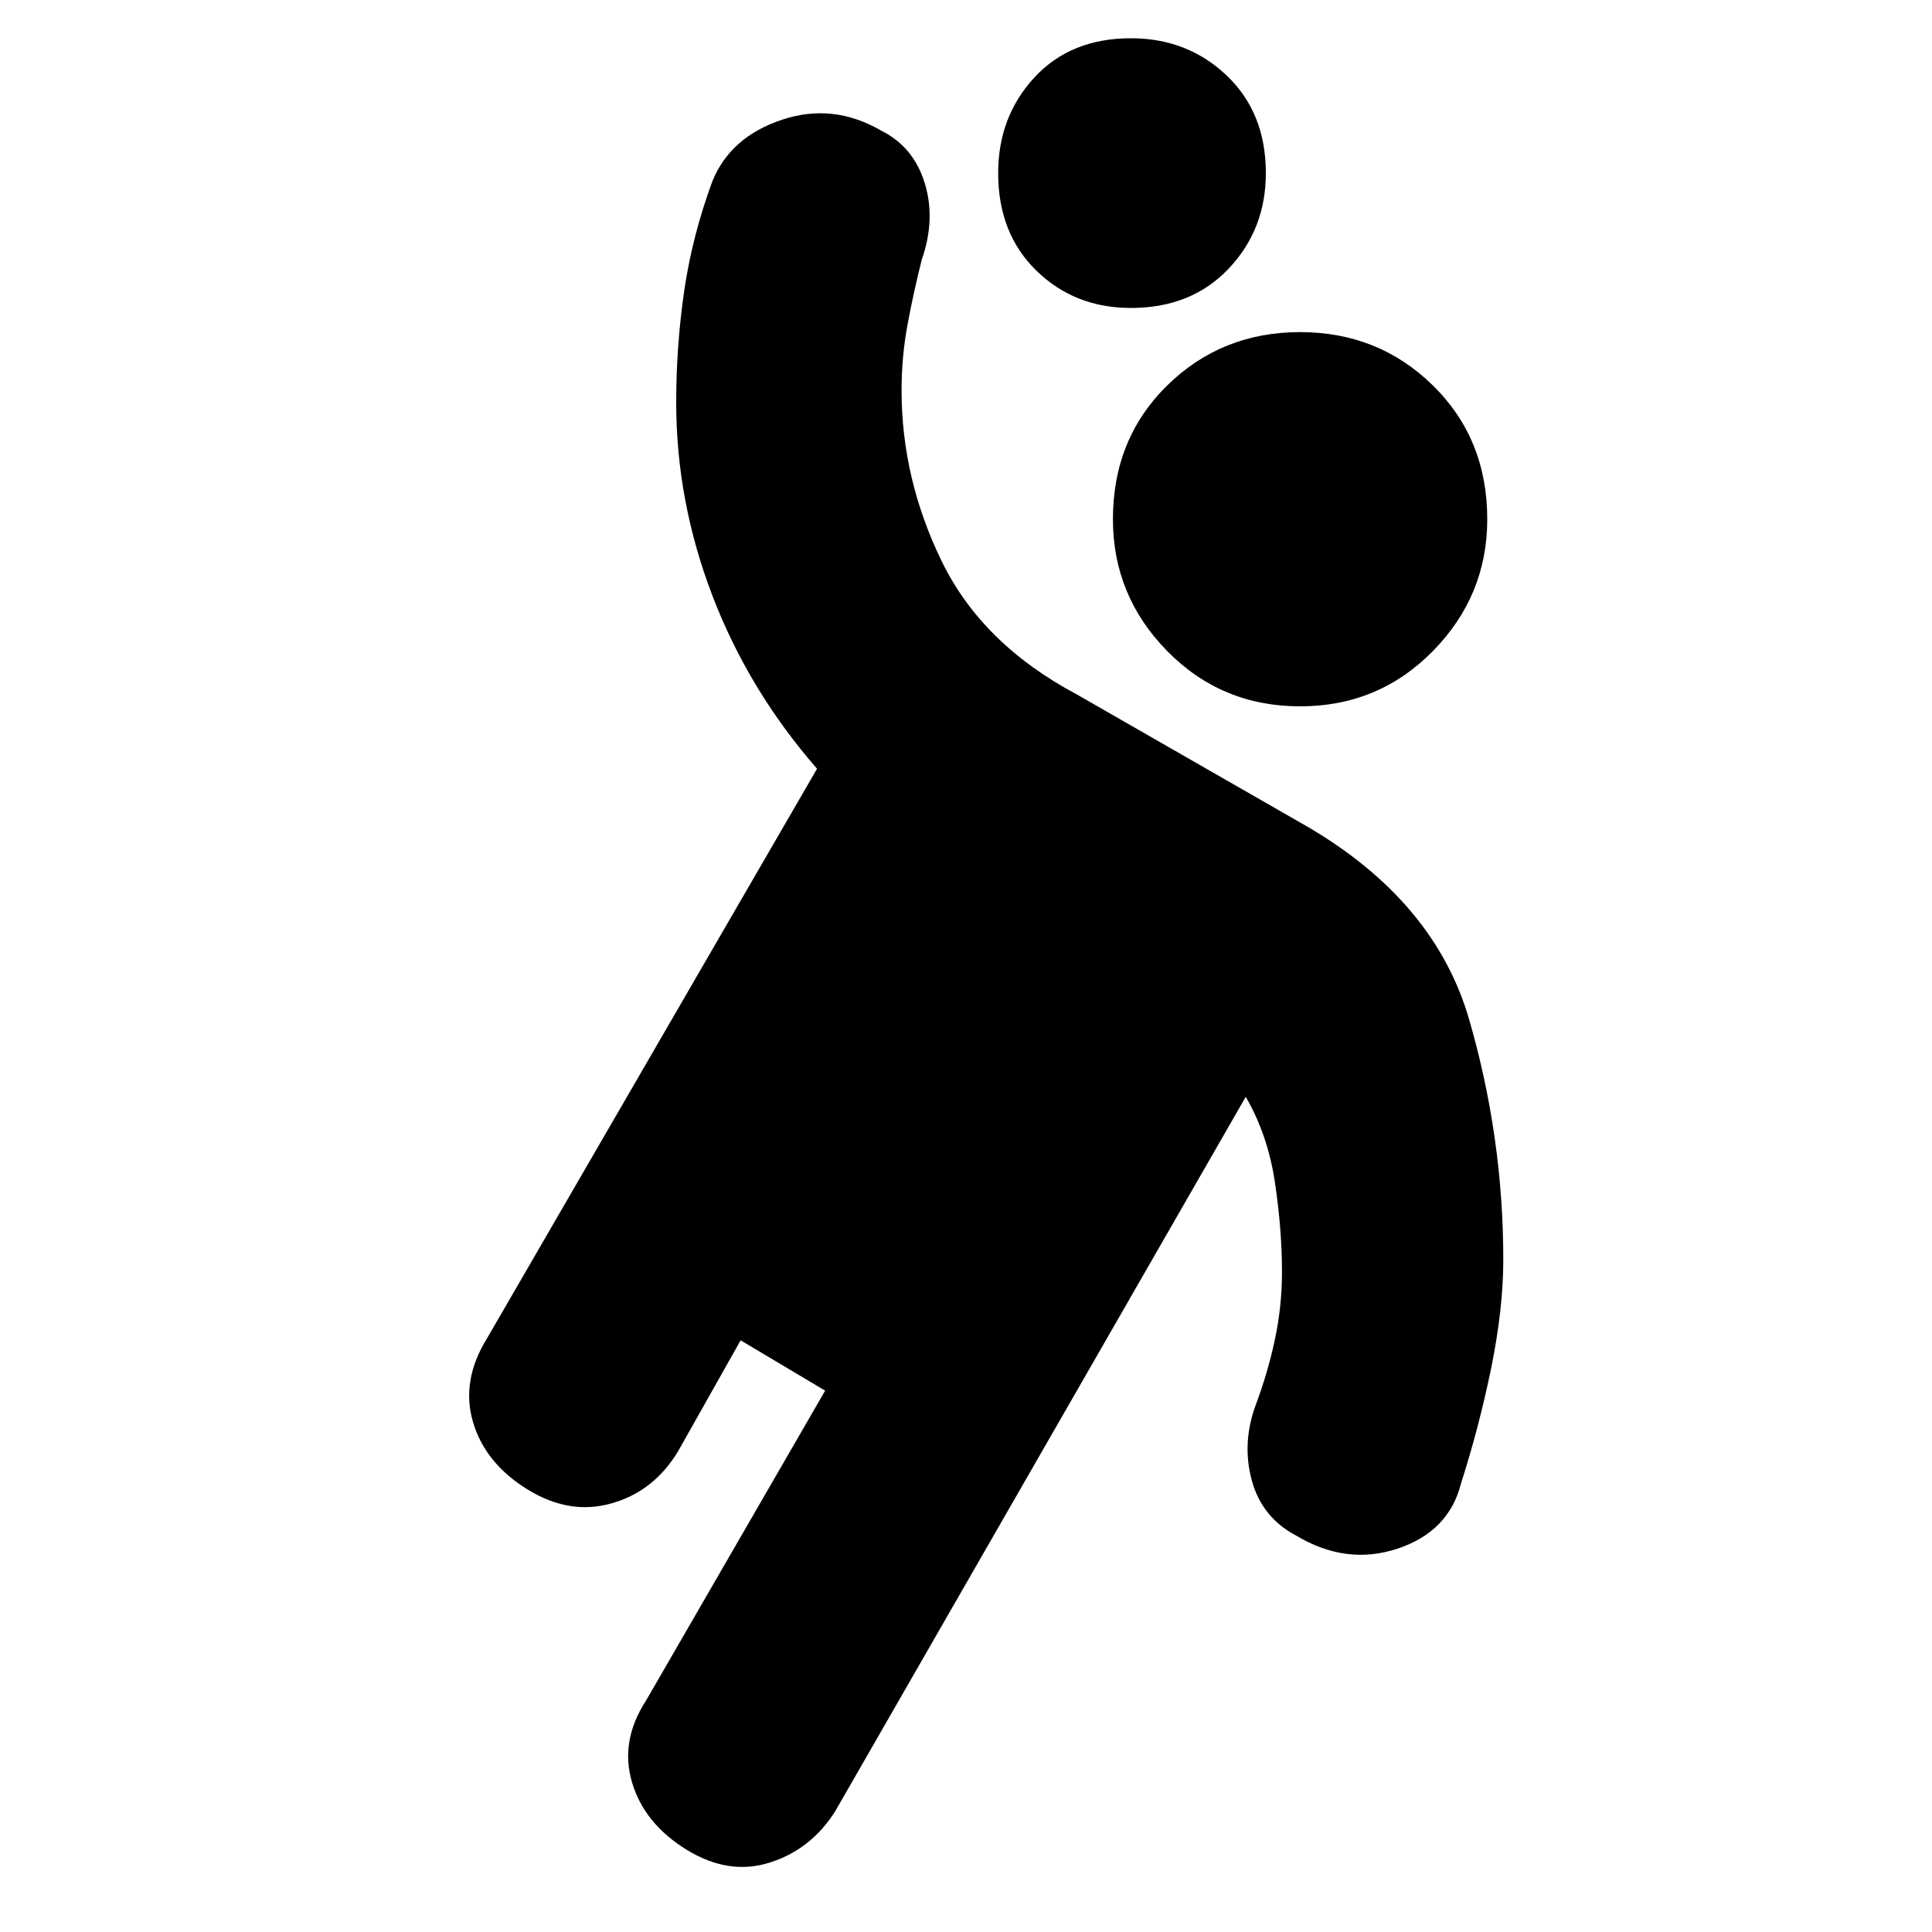 <svg xmlns="http://www.w3.org/2000/svg" height="20" width="20"><path d="M13.458 7.312q-.812 0-1.375-.572-.562-.573-.562-1.365 0-.833.562-1.385.563-.552 1.375-.552.813 0 1.375.552.563.552.563 1.385 0 .792-.563 1.365-.562.572-1.375.572ZM13 14.542q.125-.334.198-.677.073-.344.073-.698 0-.438-.073-.927-.073-.49-.302-.886l-4.25 7.396q-.25.396-.677.531-.427.136-.865-.135-.437-.271-.562-.698-.125-.427.146-.844l1.854-3.208-.875-.521-.646 1.146q-.25.417-.688.541-.437.126-.875-.145-.437-.271-.562-.698-.125-.427.146-.865l3.416-5.896q-.708-.812-1.083-1.791Q7 5.188 7 4.167q0-.584.083-1.157.084-.572.292-1.135.187-.458.719-.635.531-.178 1.031.114.333.167.448.542.115.375-.031.792-.084.333-.146.666-.063.334-.063.688 0 .916.417 1.771.417.854 1.396 1.375l2.396 1.374q1.312.771 1.666 1.99.354 1.219.354 2.49 0 .5-.124 1.114-.126.615-.313 1.198-.125.5-.656.677-.531.177-1.052-.135-.355-.188-.459-.573-.104-.385.042-.781ZM11.708 3.188q-.583 0-.979-.386-.396-.385-.396-1.01 0-.584.375-.99t1-.406q.584 0 .99.385.406.386.406 1.011 0 .583-.385.989-.386.407-1.011.407Z"/></svg>